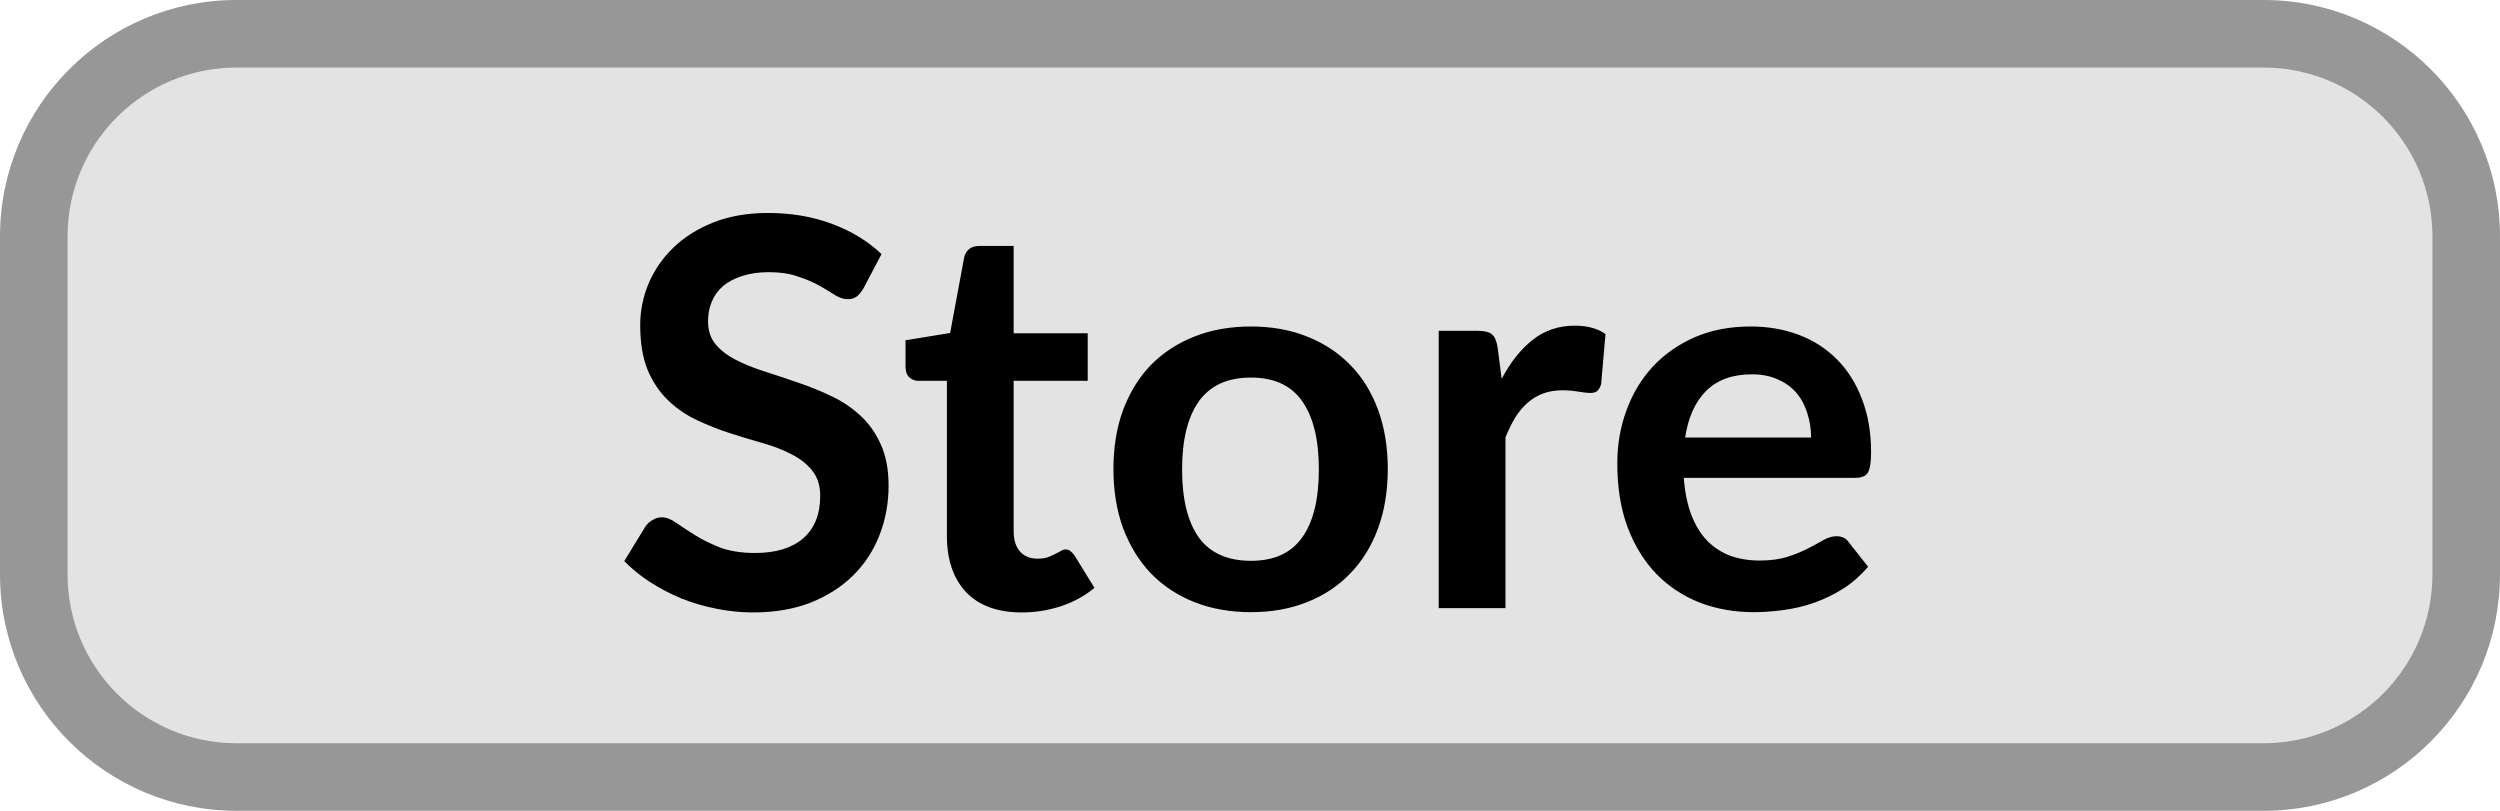 <svg width="37" height="12" viewBox="0 0 37 12" fill="none" xmlns="http://www.w3.org/2000/svg">
<path d="M0.5 3.5C0.5 1.843 1.843 0.5 3.5 0.5H33.5C35.157 0.5 36.5 1.843 36.5 3.5V8.5C36.5 10.157 35.157 11.5 33.5 11.5H3.5C1.843 11.5 0.5 10.157 0.5 8.5V3.5Z" fill="#E3E3E3"/>
<path d="M12.779 4.268C12.747 4.324 12.712 4.365 12.675 4.392C12.64 4.416 12.596 4.428 12.543 4.428C12.487 4.428 12.425 4.408 12.359 4.368C12.295 4.325 12.217 4.279 12.127 4.228C12.036 4.177 11.929 4.132 11.807 4.092C11.687 4.049 11.544 4.028 11.379 4.028C11.229 4.028 11.099 4.047 10.987 4.084C10.875 4.119 10.78 4.168 10.703 4.232C10.628 4.296 10.572 4.373 10.535 4.464C10.497 4.552 10.479 4.649 10.479 4.756C10.479 4.892 10.516 5.005 10.591 5.096C10.668 5.187 10.769 5.264 10.895 5.328C11.02 5.392 11.163 5.449 11.323 5.5C11.483 5.551 11.647 5.605 11.815 5.664C11.983 5.72 12.147 5.787 12.307 5.864C12.467 5.939 12.609 6.035 12.735 6.152C12.86 6.267 12.96 6.408 13.035 6.576C13.112 6.744 13.151 6.948 13.151 7.188C13.151 7.449 13.105 7.695 13.015 7.924C12.927 8.151 12.796 8.349 12.623 8.52C12.452 8.688 12.243 8.821 11.995 8.92C11.747 9.016 11.463 9.064 11.143 9.064C10.959 9.064 10.777 9.045 10.599 9.008C10.42 8.973 10.248 8.923 10.083 8.856C9.92 8.789 9.767 8.709 9.623 8.616C9.479 8.523 9.351 8.419 9.239 8.304L9.555 7.788C9.581 7.751 9.616 7.72 9.659 7.696C9.701 7.669 9.747 7.656 9.795 7.656C9.861 7.656 9.933 7.684 10.011 7.74C10.088 7.793 10.18 7.853 10.287 7.92C10.393 7.987 10.517 8.048 10.659 8.104C10.803 8.157 10.975 8.184 11.175 8.184C11.481 8.184 11.719 8.112 11.887 7.968C12.055 7.821 12.139 7.612 12.139 7.34C12.139 7.188 12.1 7.064 12.023 6.968C11.948 6.872 11.848 6.792 11.723 6.728C11.597 6.661 11.455 6.605 11.295 6.56C11.135 6.515 10.972 6.465 10.807 6.412C10.641 6.359 10.479 6.295 10.319 6.22C10.159 6.145 10.016 6.048 9.891 5.928C9.765 5.808 9.664 5.659 9.587 5.48C9.512 5.299 9.475 5.076 9.475 4.812C9.475 4.601 9.516 4.396 9.599 4.196C9.684 3.996 9.807 3.819 9.967 3.664C10.127 3.509 10.324 3.385 10.559 3.292C10.793 3.199 11.063 3.152 11.367 3.152C11.708 3.152 12.023 3.205 12.311 3.312C12.599 3.419 12.844 3.568 13.047 3.76L12.779 4.268ZM15.122 9.064C14.764 9.064 14.49 8.964 14.298 8.764C14.108 8.561 14.014 8.283 14.014 7.928V5.636H13.594C13.54 5.636 13.495 5.619 13.458 5.584C13.42 5.549 13.402 5.497 13.402 5.428V5.036L14.062 4.928L14.27 3.808C14.283 3.755 14.308 3.713 14.346 3.684C14.383 3.655 14.431 3.64 14.49 3.64H15.002V4.932H16.098V5.636H15.002V7.86C15.002 7.988 15.032 8.088 15.094 8.16C15.158 8.232 15.244 8.268 15.354 8.268C15.415 8.268 15.466 8.261 15.506 8.248C15.548 8.232 15.584 8.216 15.614 8.2C15.646 8.184 15.674 8.169 15.698 8.156C15.722 8.14 15.746 8.132 15.77 8.132C15.799 8.132 15.823 8.14 15.842 8.156C15.86 8.169 15.88 8.191 15.902 8.22L16.198 8.7C16.054 8.82 15.888 8.911 15.702 8.972C15.515 9.033 15.322 9.064 15.122 9.064ZM18.515 4.832C18.819 4.832 19.095 4.881 19.343 4.98C19.594 5.079 19.807 5.219 19.983 5.4C20.162 5.581 20.299 5.803 20.395 6.064C20.491 6.325 20.539 6.617 20.539 6.94C20.539 7.265 20.491 7.559 20.395 7.82C20.299 8.081 20.162 8.304 19.983 8.488C19.807 8.672 19.594 8.813 19.343 8.912C19.095 9.011 18.819 9.06 18.515 9.06C18.208 9.06 17.93 9.011 17.679 8.912C17.428 8.813 17.214 8.672 17.035 8.488C16.859 8.304 16.722 8.081 16.623 7.82C16.527 7.559 16.479 7.265 16.479 6.94C16.479 6.617 16.527 6.325 16.623 6.064C16.722 5.803 16.859 5.581 17.035 5.4C17.214 5.219 17.428 5.079 17.679 4.98C17.93 4.881 18.208 4.832 18.515 4.832ZM18.515 8.3C18.856 8.3 19.108 8.185 19.271 7.956C19.436 7.727 19.519 7.391 19.519 6.948C19.519 6.505 19.436 6.168 19.271 5.936C19.108 5.704 18.856 5.588 18.515 5.588C18.168 5.588 17.911 5.705 17.743 5.94C17.578 6.172 17.495 6.508 17.495 6.948C17.495 7.388 17.578 7.724 17.743 7.956C17.911 8.185 18.168 8.3 18.515 8.3ZM22.225 5.608C22.353 5.363 22.505 5.171 22.681 5.032C22.857 4.891 23.065 4.82 23.305 4.82C23.494 4.82 23.646 4.861 23.761 4.944L23.697 5.684C23.683 5.732 23.663 5.767 23.637 5.788C23.613 5.807 23.579 5.816 23.537 5.816C23.497 5.816 23.437 5.809 23.357 5.796C23.279 5.783 23.203 5.776 23.129 5.776C23.019 5.776 22.922 5.792 22.837 5.824C22.751 5.856 22.674 5.903 22.605 5.964C22.538 6.023 22.478 6.095 22.425 6.18C22.374 6.265 22.326 6.363 22.281 6.472V9H21.293V4.896H21.873C21.974 4.896 22.045 4.915 22.085 4.952C22.125 4.987 22.151 5.051 22.165 5.144L22.225 5.608ZM26.804 6.476C26.804 6.348 26.785 6.228 26.748 6.116C26.713 6.001 26.66 5.901 26.588 5.816C26.516 5.731 26.424 5.664 26.312 5.616C26.203 5.565 26.075 5.54 25.928 5.54C25.642 5.54 25.417 5.621 25.252 5.784C25.089 5.947 24.985 6.177 24.94 6.476H26.804ZM24.92 7.072C24.936 7.283 24.973 7.465 25.032 7.62C25.09 7.772 25.168 7.899 25.264 8C25.36 8.099 25.473 8.173 25.604 8.224C25.737 8.272 25.884 8.296 26.044 8.296C26.204 8.296 26.341 8.277 26.456 8.24C26.573 8.203 26.674 8.161 26.76 8.116C26.848 8.071 26.924 8.029 26.988 7.992C27.055 7.955 27.119 7.936 27.18 7.936C27.262 7.936 27.324 7.967 27.364 8.028L27.648 8.388C27.538 8.516 27.416 8.624 27.28 8.712C27.144 8.797 27.001 8.867 26.852 8.92C26.705 8.971 26.555 9.007 26.4 9.028C26.248 9.049 26.1 9.06 25.956 9.06C25.671 9.06 25.405 9.013 25.16 8.92C24.915 8.824 24.701 8.684 24.52 8.5C24.338 8.313 24.196 8.084 24.092 7.812C23.988 7.537 23.936 7.22 23.936 6.86C23.936 6.58 23.981 6.317 24.072 6.072C24.163 5.824 24.292 5.609 24.46 5.428C24.631 5.244 24.837 5.099 25.08 4.992C25.325 4.885 25.601 4.832 25.908 4.832C26.166 4.832 26.405 4.873 26.624 4.956C26.843 5.039 27.03 5.16 27.188 5.32C27.345 5.477 27.468 5.672 27.556 5.904C27.646 6.133 27.692 6.396 27.692 6.692C27.692 6.841 27.676 6.943 27.644 6.996C27.612 7.047 27.55 7.072 27.46 7.072H24.92Z" fill="black"/>
<path d="M3.5 1H33.5V0H3.5V1ZM36 3.5V8.5H37V3.5H36ZM33.5 11H3.5V12H33.5V11ZM1 8.5V3.5H0V8.5H1ZM3.5 11C2.119 11 1 9.881 1 8.5H0C0 10.433 1.567 12 3.5 12V11ZM36 8.5C36 9.881 34.881 11 33.5 11V12C35.433 12 37 10.433 37 8.5H36ZM33.5 1C34.881 1 36 2.119 36 3.5H37C37 1.567 35.433 0 33.5 0V1ZM3.5 0C1.567 0 0 1.567 0 3.5H1C1 2.119 2.119 1 3.5 1V0Z" fill="#979797"/>
</svg>
